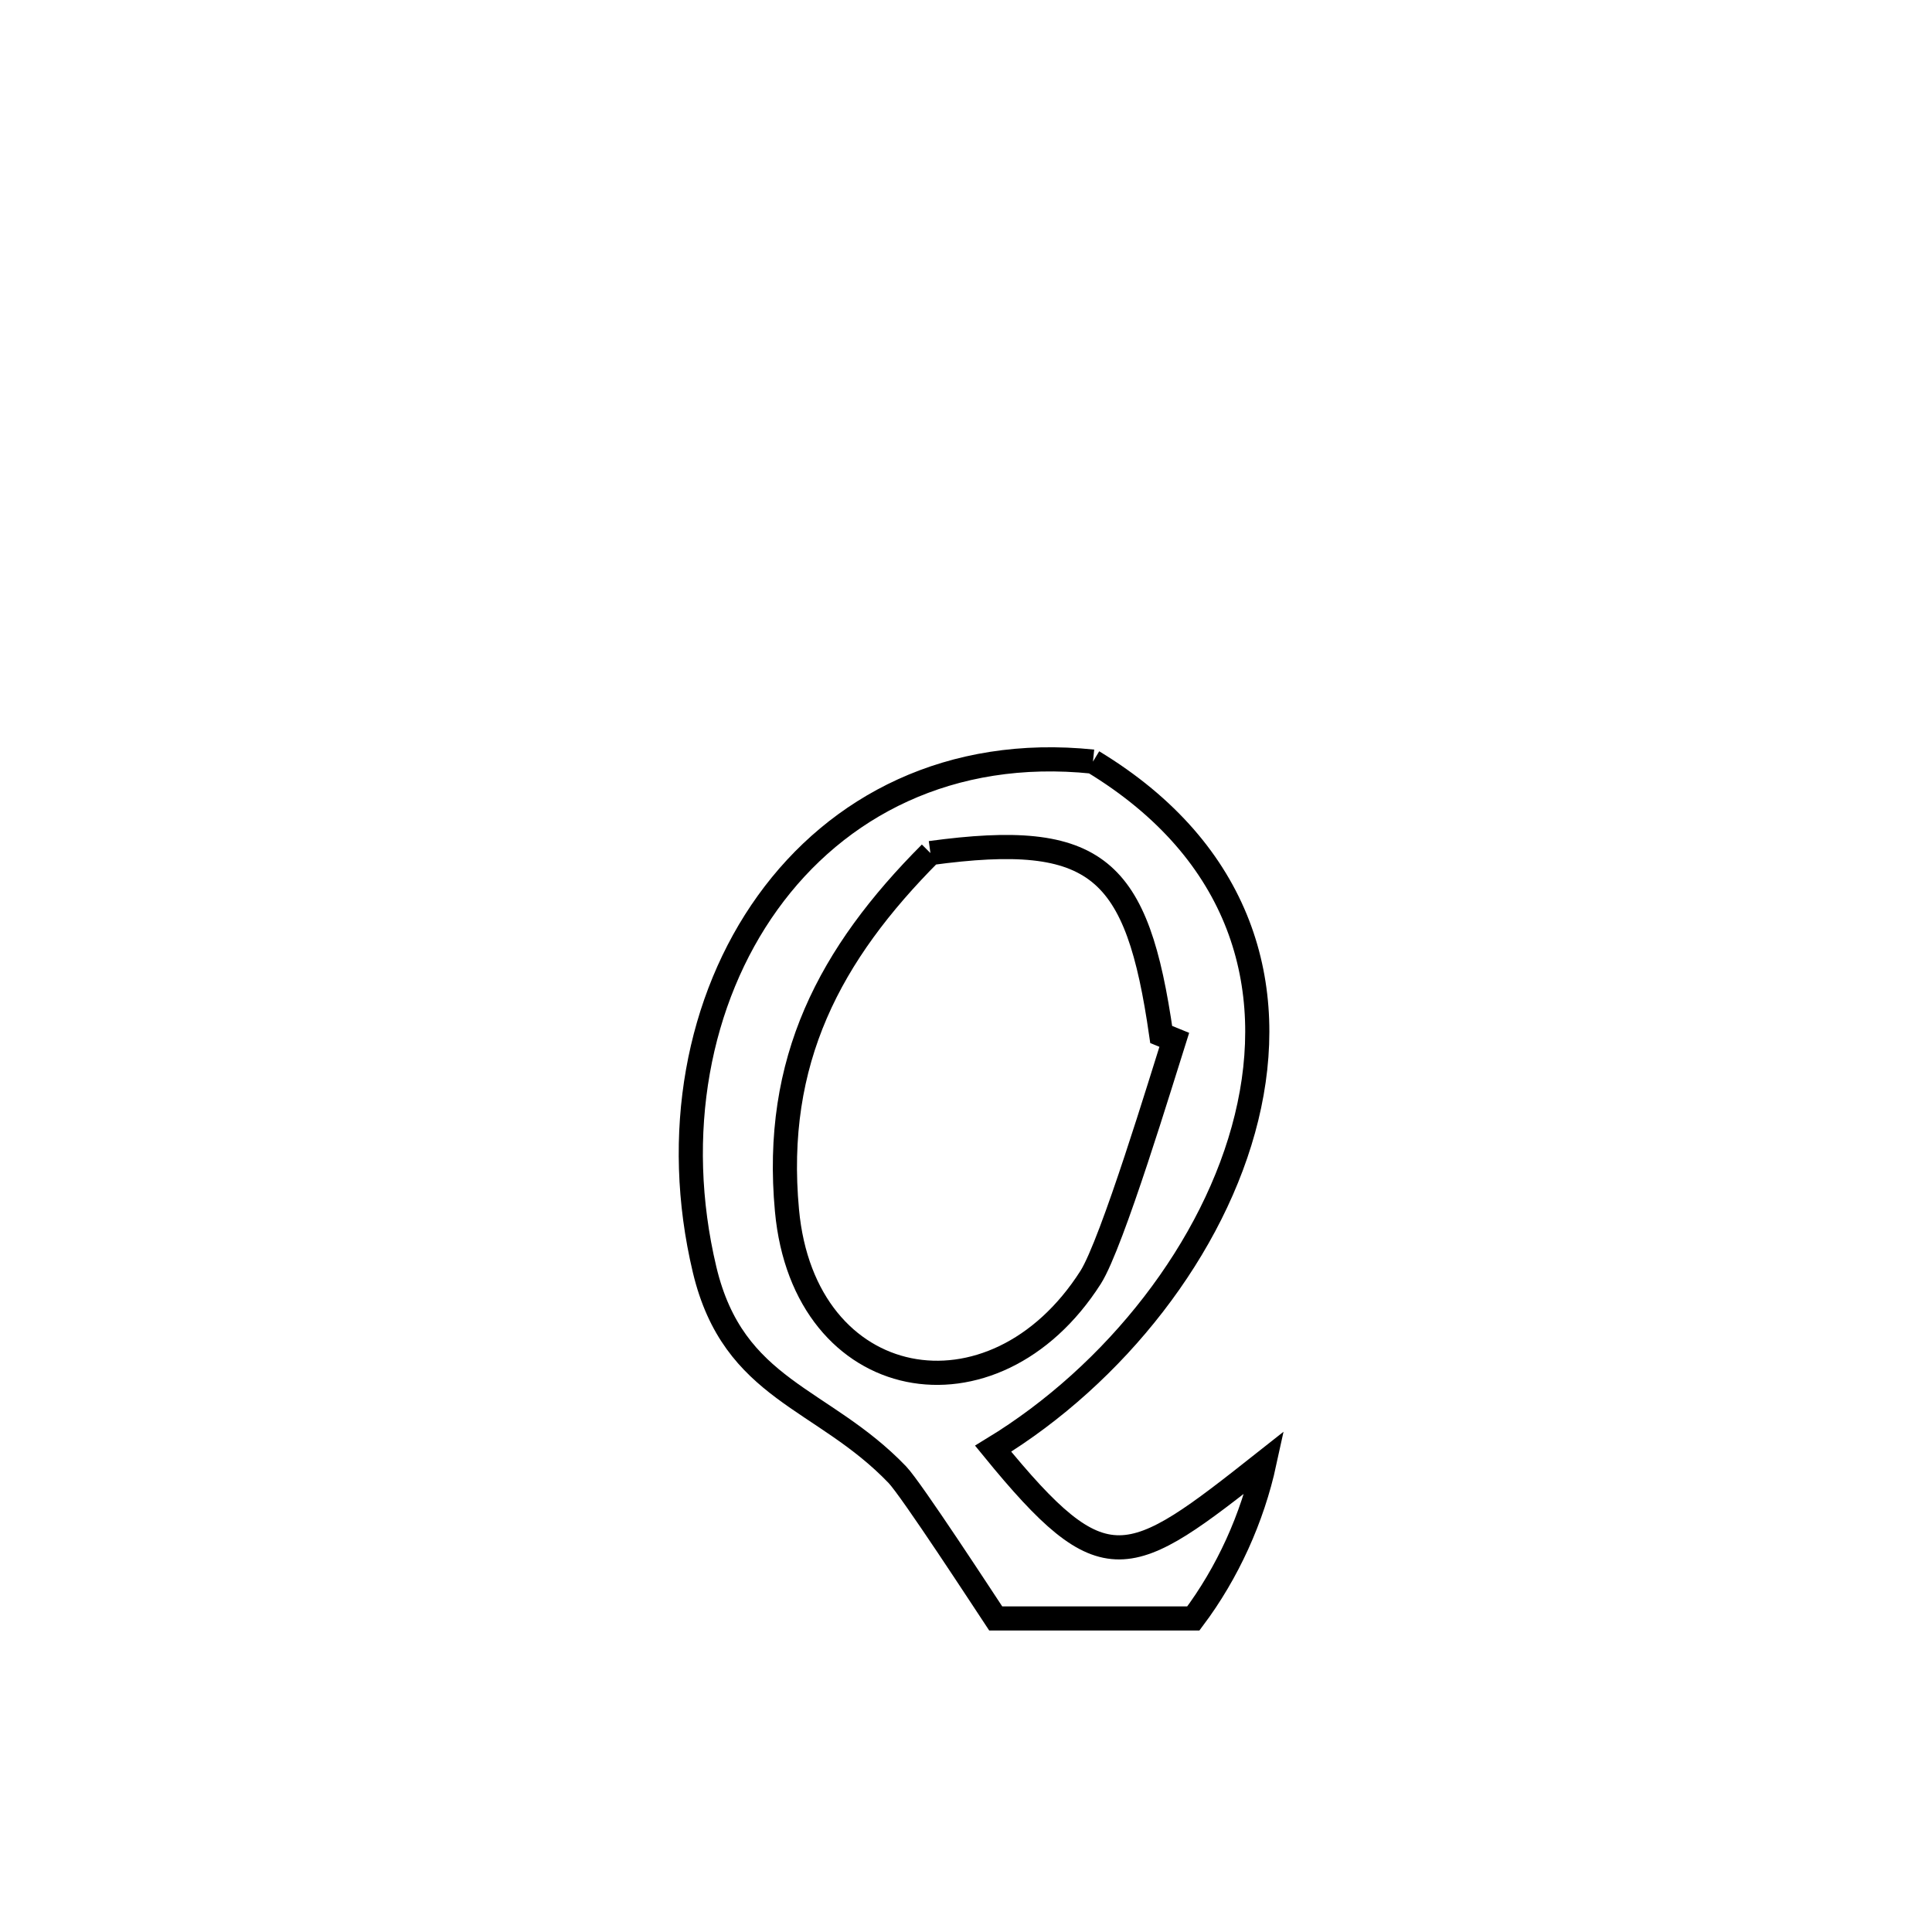 <svg xmlns="http://www.w3.org/2000/svg" viewBox="0.0 0.0 24.0 24.0" height="200px" width="200px"><path fill="none" stroke="black" stroke-width=".3" stroke-opacity="1.0"  filling="0" d="M13.577 9.461 L13.577 9.461 C15.436 10.588 15.882 12.261 15.485 13.883 C15.089 15.504 13.849 17.075 12.337 17.996 L12.337 17.996 C13.726 19.697 14.007 19.508 15.709 18.163 L15.709 18.163 C15.558 18.858 15.251 19.536 14.824 20.105 L14.824 20.105 C14.006 20.105 13.187 20.105 12.369 20.105 L12.369 20.105 C12.233 19.9 11.32 18.499 11.147 18.319 C10.217 17.349 9.113 17.282 8.753 15.773 C8.351 14.085 8.672 12.415 9.536 11.213 C10.4 10.011 11.807 9.277 13.577 9.461 L13.577 9.461"></path>
<path fill="none" stroke="black" stroke-width=".3" stroke-opacity="1.0"  filling="0" d="M11.558 10.597 L11.558 10.597 C13.64 10.314 14.127 10.781 14.425 12.851 L14.425 12.851 C14.479 12.873 14.533 12.895 14.587 12.917 L14.587 12.917 C14.44 13.377 13.816 15.447 13.548 15.868 C12.345 17.753 9.987 17.328 9.776 15.036 C9.604 13.175 10.308 11.851 11.558 10.597 L11.558 10.597"></path></svg>